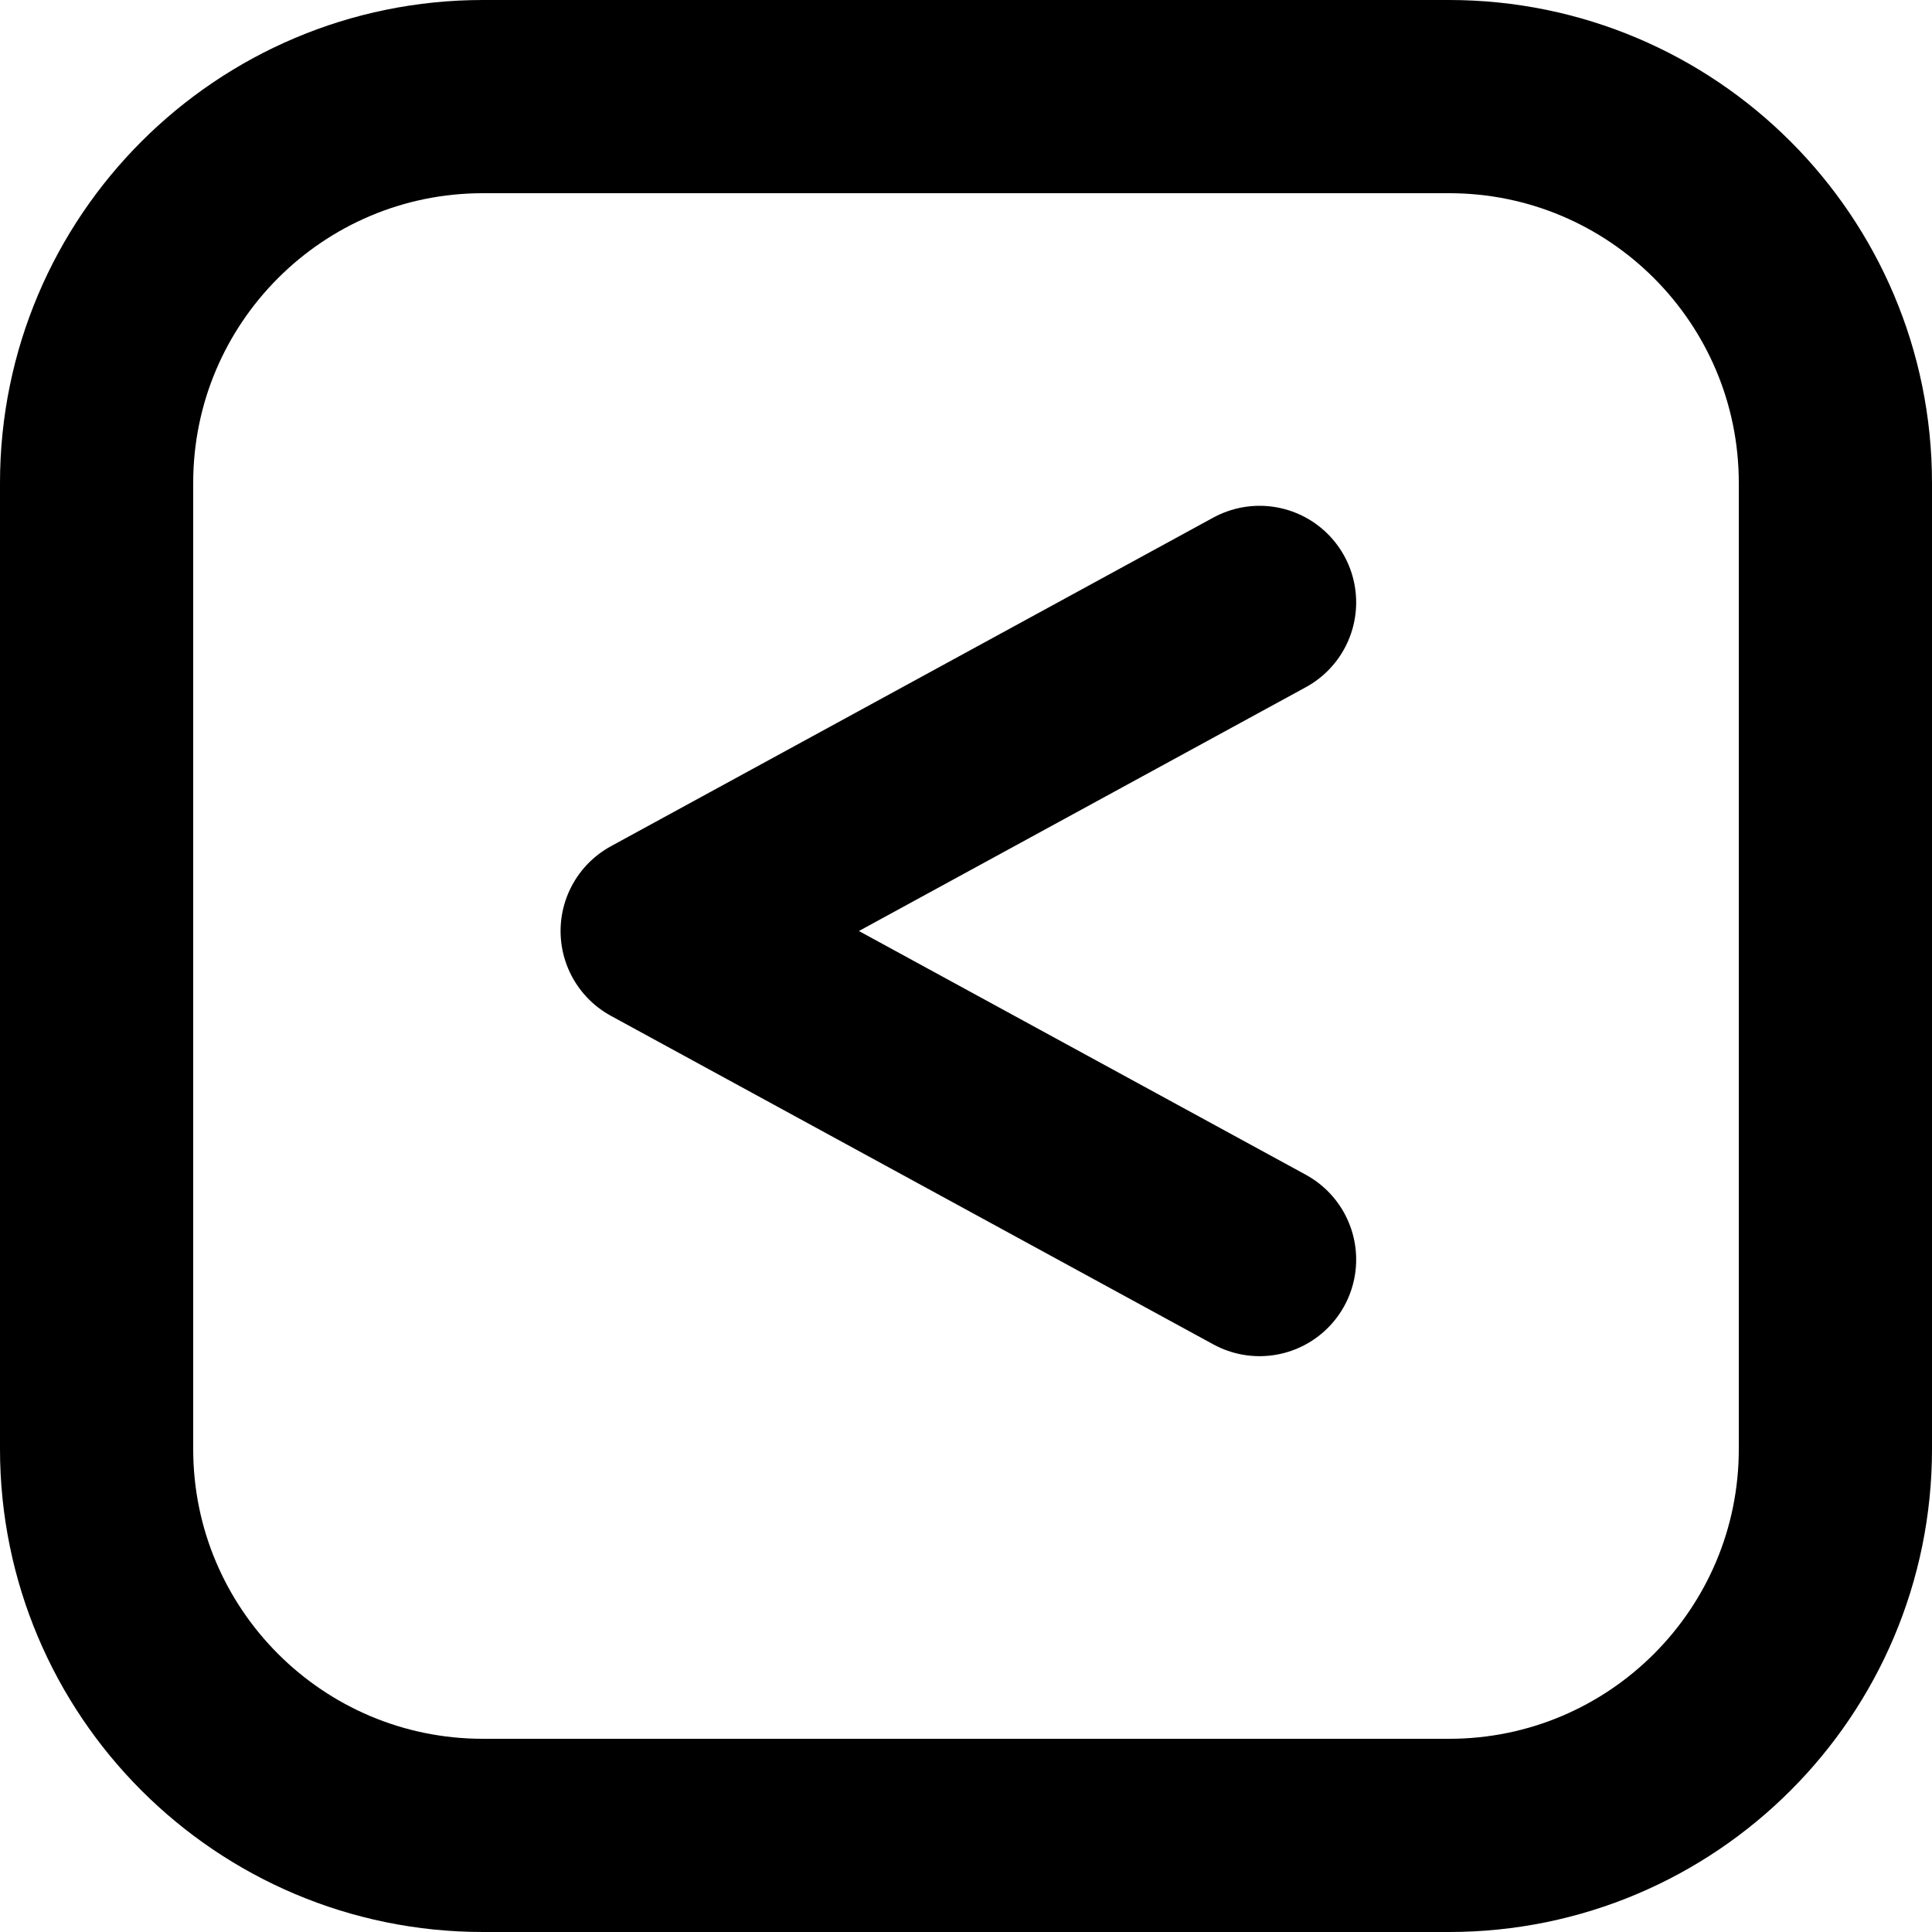 <?xml version="1.0" encoding="UTF-8" standalone="no"?>
<svg
   xmlns:dc="http://purl.org/dc/elements/1.1/"
   xmlns:cc="http://creativecommons.org/ns#"
   xmlns:rdf="http://www.w3.org/1999/02/22-rdf-syntax-ns#"
   xmlns:svg="http://www.w3.org/2000/svg"
   xmlns="http://www.w3.org/2000/svg"
   xmlns:sodipodi="http://sodipodi.sourceforge.net/DTD/sodipodi-0.dtd"
   xmlns:inkscape="http://www.inkscape.org/namespaces/inkscape"
   width="666.667"
   height="666.667"
   viewBox="0 0 20 20"
   fill="none"
   version="1.1"
   id="svg4"
   sodipodi:docname="less.svg"
   inkscape:version="1.0.2 (e86c870879, 2021-01-15)">
  <defs
     id="defs8" />
  <sodipodi:namedview
     pagecolor="#ffffff"
     bordercolor="#666666"
     borderopacity="1"
     objecttolerance="10"
     gridtolerance="10"
     guidetolerance="10"
     inkscape:pageopacity="0"
     inkscape:pageshadow="2"
     inkscape:window-width="1400"
     inkscape:window-height="852"
     id="namedview6"
     showgrid="true"
     fit-margin-top="0"
     fit-margin-left="0"
     fit-margin-right="0"
     fit-margin-bottom="0"
     inkscape:zoom="0.68489684"
     inkscape:cx="331.87327"
     inkscape:cy="333.33334"
     inkscape:window-x="0"
     inkscape:window-y="25"
     inkscape:window-maximized="0"
     inkscape:current-layer="svg4"
     inkscape:document-rotation="0">
    <inkscape:grid
       type="xygrid"
       id="grid7" />
  </sodipodi:namedview>
  <path
     d="M 13.039,13.039 6.803,9.638 13.039,6.236 M 15,19 H 5 C 2.791,19 1,17.209 1,15 V 5 C 1,2.791 2.791,1 5,1 h 10 c 2.209,0 4,1.791 4,4 v 10 c 0,2.209 -1.791,4 -4,4 z"
     stroke="#000000"
     stroke-width="2"
     stroke-linecap="round"
     id="path2"
     sodipodi:nodetypes="cccsssssssss"
     stroke-linejoin="round" />
</svg>
